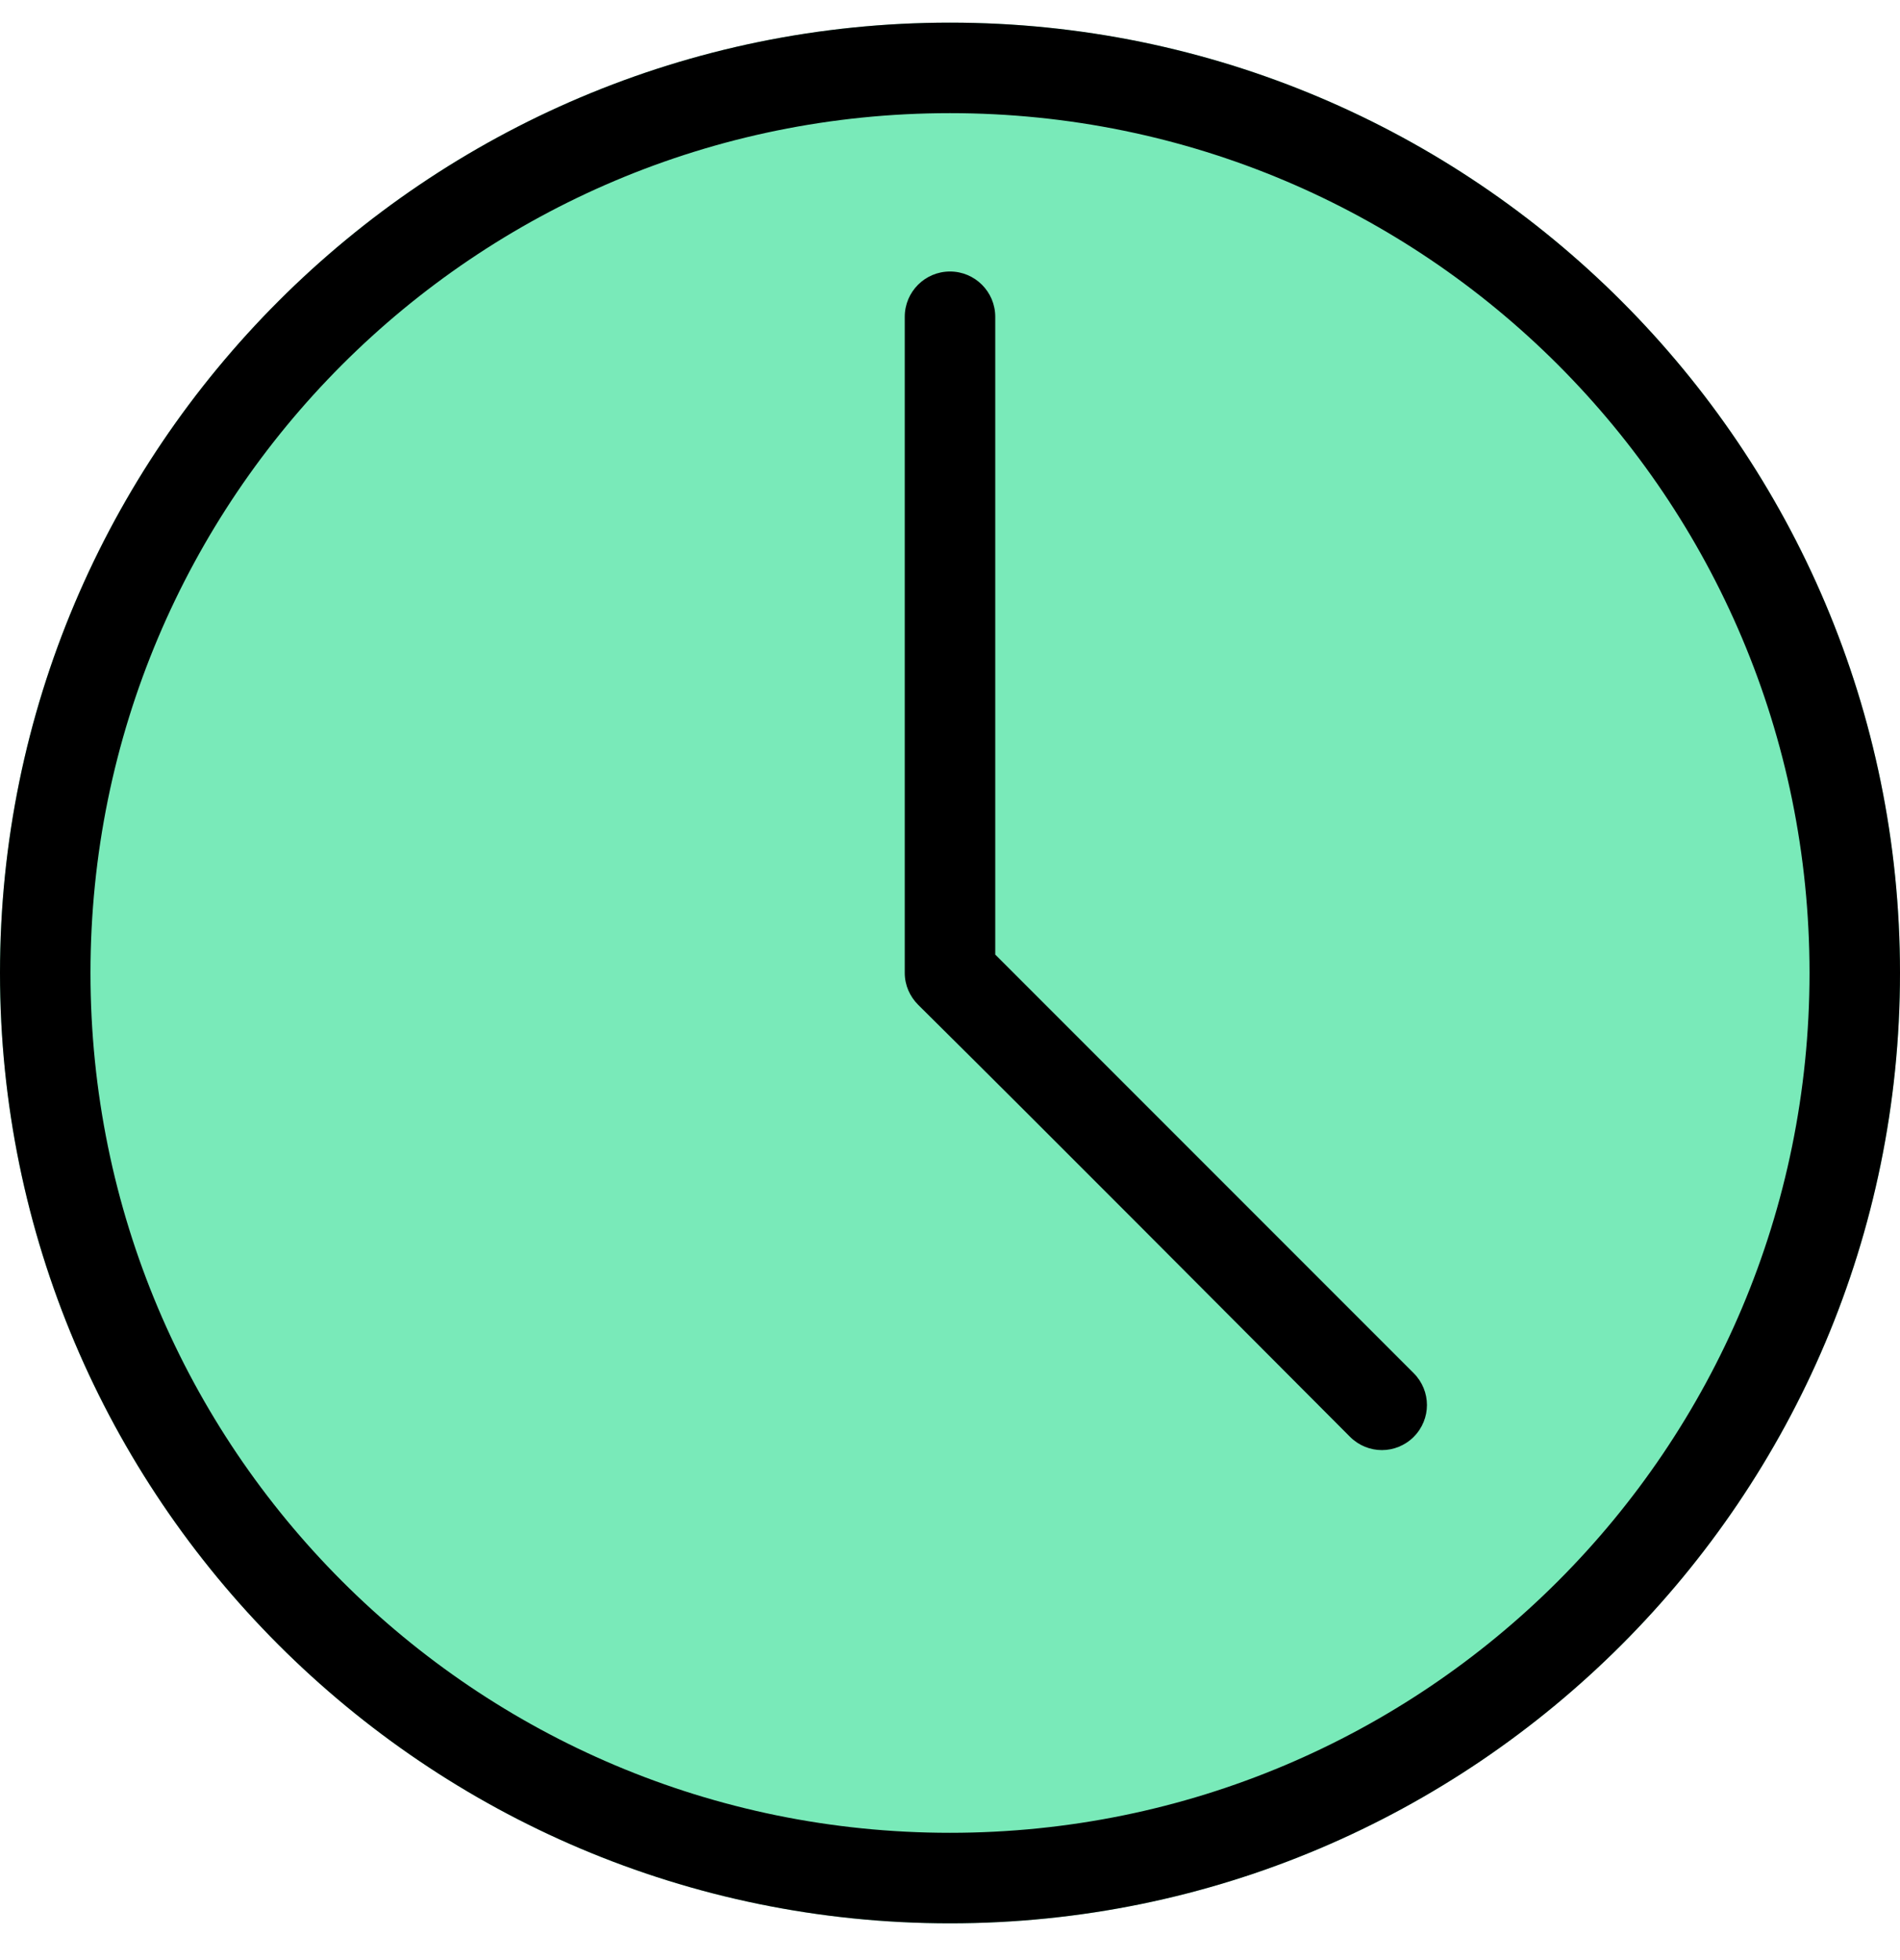 <?xml version="1.0" encoding="UTF-8"?>
<svg width="32px" height="33px" viewBox="0 0 32 33" version="1.1" xmlns="http://www.w3.org/2000/svg" xmlns:xlink="http://www.w3.org/1999/xlink">
    <!-- Generator: Sketch 46 (44423) - http://www.bohemiancoding.com/sketch -->
    <title>noun_1041109_cc</title>
    <desc>Created with Sketch.</desc>
    <defs></defs>
    <g id="Round-3" stroke="none" stroke-width="1" fill="none" fill-rule="evenodd">
        <g id="Home" transform="translate(-38, -1096)">
            <g id="noun_1041109_cc" transform="translate(38, 1096)">
                <g id="Group" transform="translate(0, 0.243)">
                    <path d="M16,0.138 C7.173,0.138 -1.14285712e-07,7.31 -1.14285712e-07,16.138 C-1.14285712e-07,24.965 7.173,32.138 16,32.138 C24.828,32.138 32,24.965 32,16.138 C32,7.31 24.827,0.138 16,0.138 L16,0.138 Z" id="Path" fill="#79EAB9"></path>
                    <path d="M16,0.138 C7.173,0.138 -1.14285716e-07,7.31 -1.14285716e-07,16.138 C-1.14285716e-07,24.965 7.173,32.138 16,32.138 C24.828,32.138 32,24.965 32,16.138 C32,7.31 24.827,0.138 16,0.138 L16,0.138 Z M16,1.662 C24.004,1.662 30.476,8.134 30.476,16.138 C30.476,24.142 24.004,30.614 16,30.614 C7.996,30.614 1.524,24.142 1.524,16.138 C1.524,8.134 7.996,1.662 16,1.662 L16,1.662 Z M16,4.328 C15.579,4.328 15.238,4.67 15.238,5.09 L15.238,16.138 C15.238,16.348 15.326,16.536 15.464,16.674 C17.888,19.076 20.318,21.524 22.738,23.948 C23.036,24.245 23.512,24.245 23.81,23.948 C24.107,23.65 24.107,23.174 23.81,22.876 L16.762,15.828 L16.762,5.09 C16.762,4.67 16.421,4.328 16,4.328 Z" id="Shape" fill="#000000" fill-rule="nonzero"></path>
                </g>
            </g>
        </g>
    </g>
</svg>